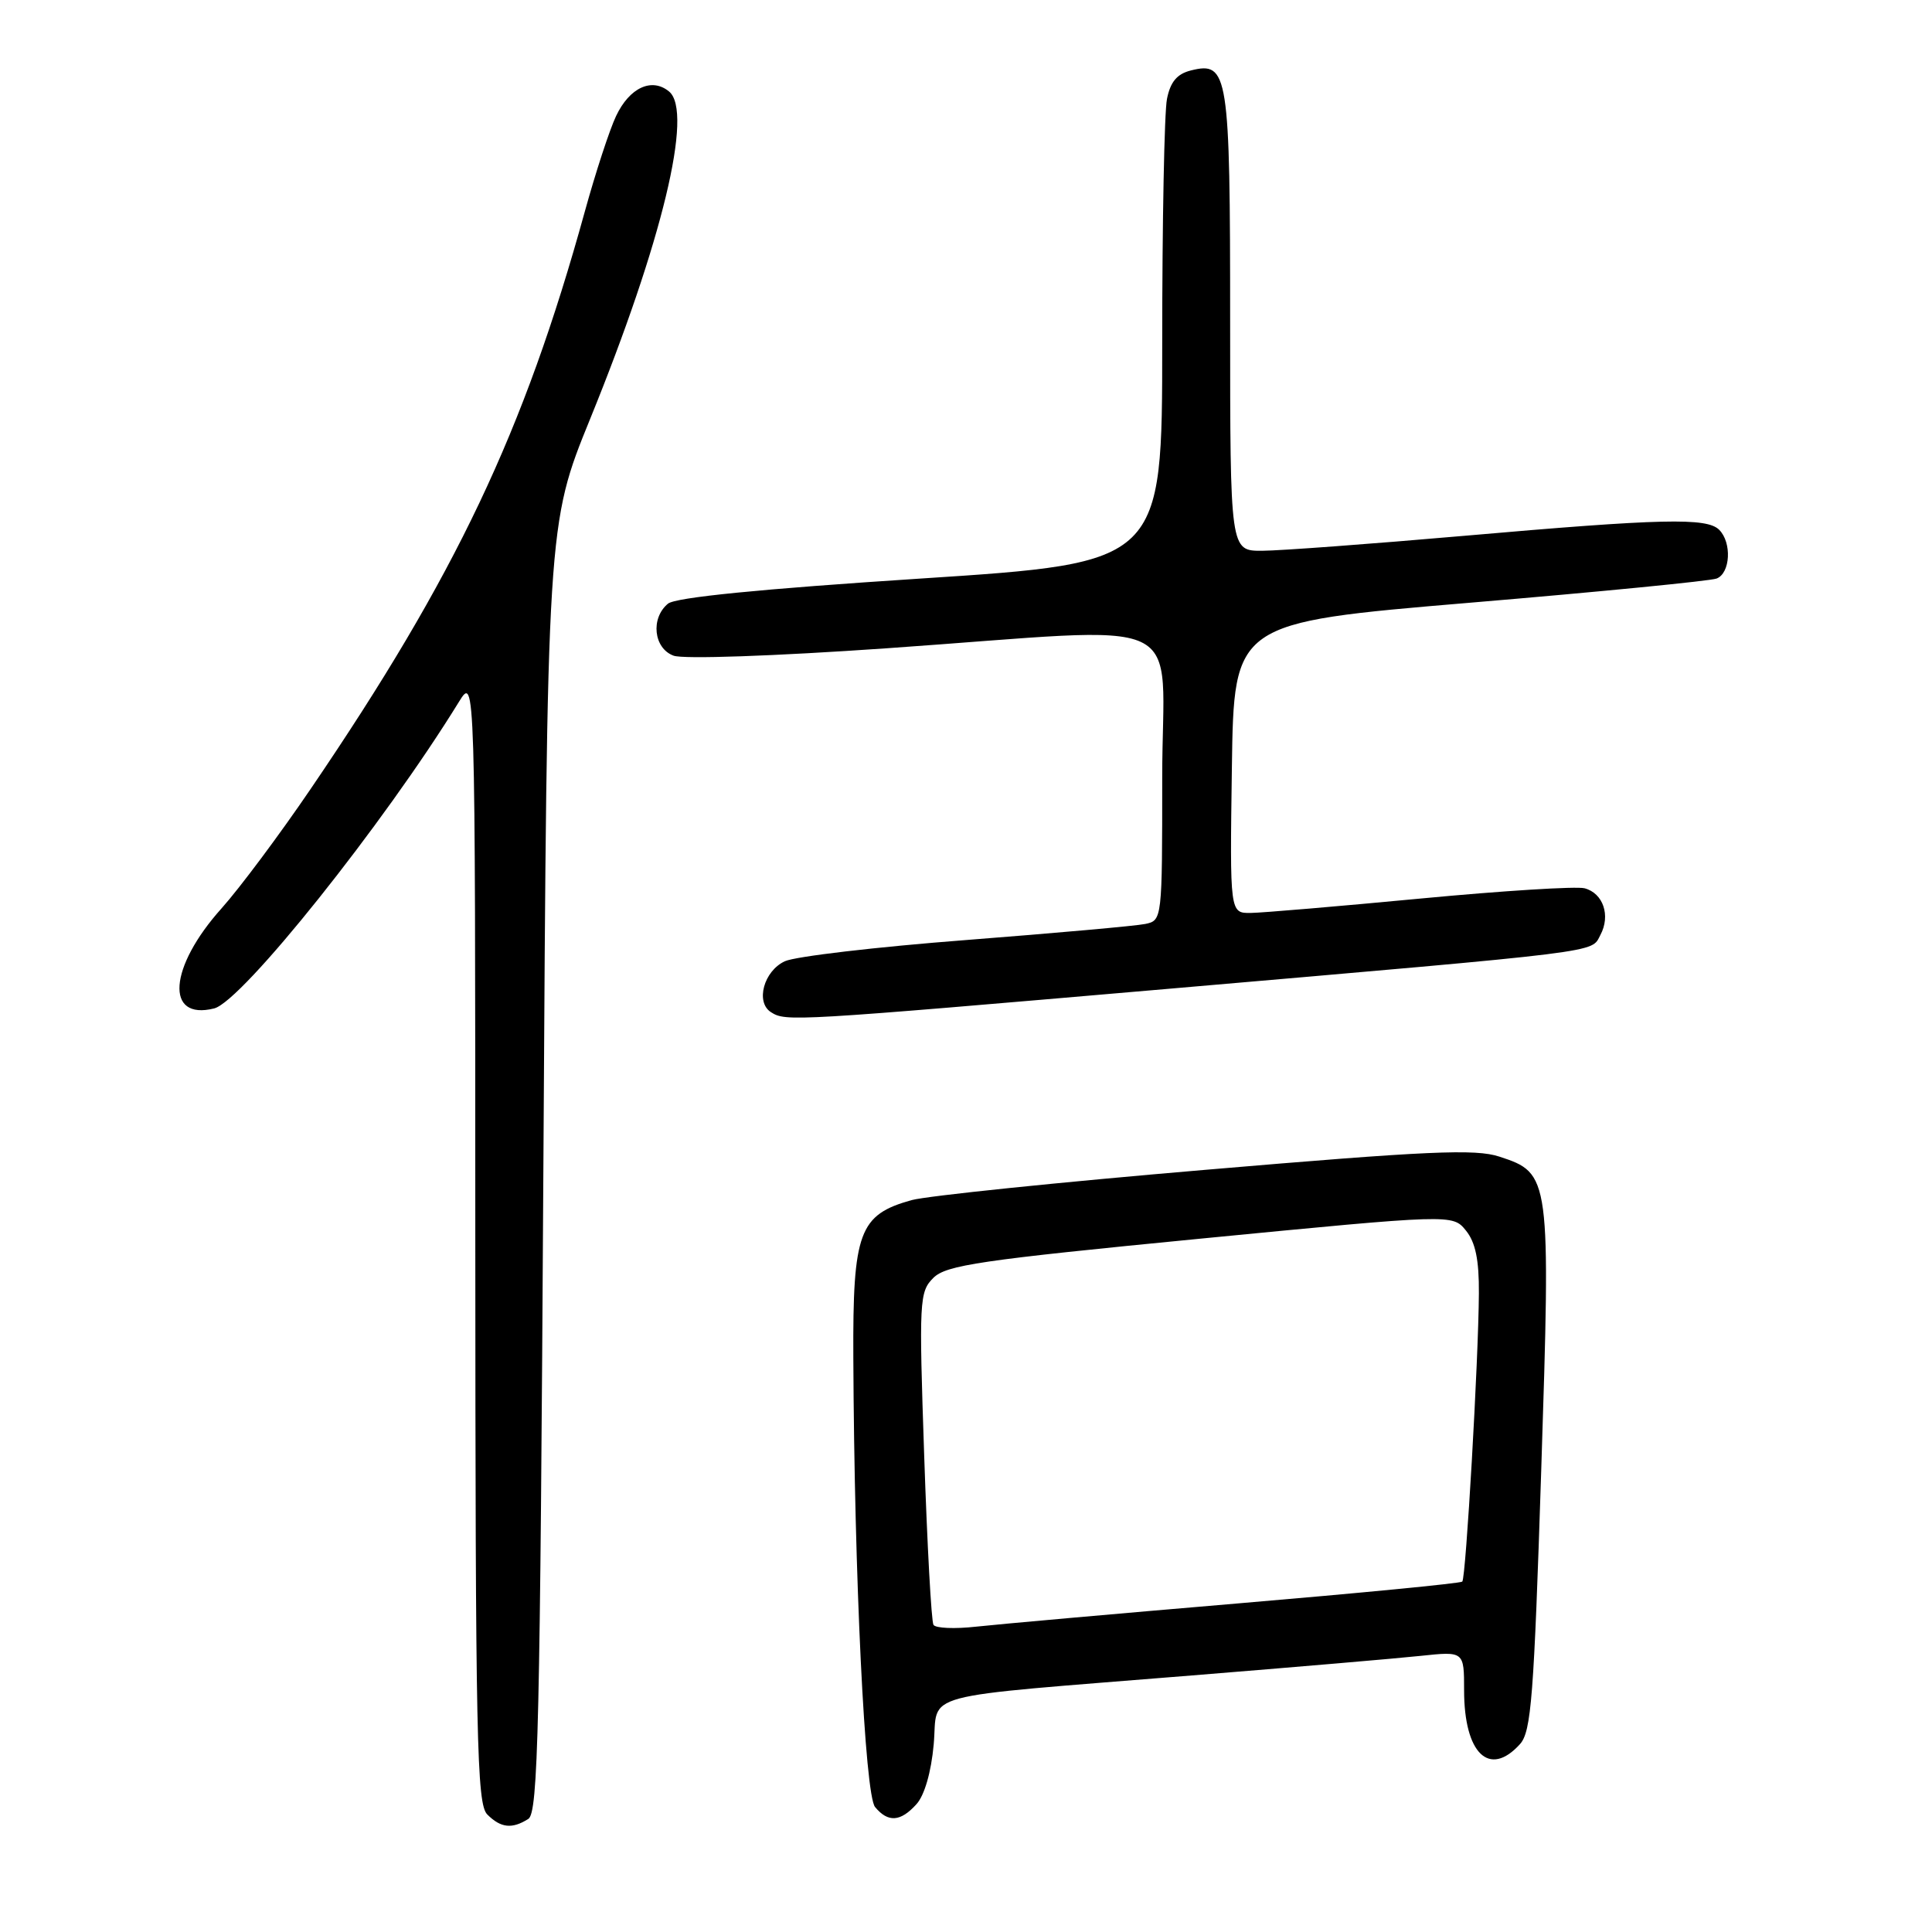 <?xml version="1.0" encoding="UTF-8" standalone="no"?>
<!DOCTYPE svg PUBLIC "-//W3C//DTD SVG 1.1//EN" "http://www.w3.org/Graphics/SVG/1.1/DTD/svg11.dtd" >
<svg xmlns="http://www.w3.org/2000/svg" xmlns:xlink="http://www.w3.org/1999/xlink" version="1.1" viewBox="0 0 256 256">
 <g >
 <path fill="currentColor"
d=" M 70.00 241.02 C 71.31 240.20 71.56 229.14 72.00 154.79 C 72.50 69.50 72.50 69.50 78.20 55.50 C 87.75 32.03 91.90 14.82 88.66 12.13 C 86.38 10.24 83.42 11.60 81.64 15.36 C 80.78 17.16 78.91 22.88 77.48 28.07 C 69.43 57.23 60.40 76.27 41.19 104.50 C 37.08 110.55 31.75 117.69 29.36 120.36 C 22.36 128.16 21.84 135.26 28.38 133.62 C 32.08 132.69 50.85 109.18 60.81 93.00 C 62.97 89.50 62.97 89.50 62.98 164.18 C 63.00 230.72 63.17 239.03 64.57 240.43 C 66.36 242.22 67.85 242.38 70.00 241.02 Z  M 121.43 239.07 C 122.50 237.90 123.39 234.81 123.72 231.15 C 124.36 224.07 120.79 225.02 158.00 222.00 C 171.47 220.91 185.09 219.75 188.25 219.41 C 194.00 218.80 194.00 218.80 194.00 223.97 C 194.00 232.36 197.35 235.59 201.40 231.11 C 202.90 229.46 203.25 224.88 204.22 194.84 C 205.48 155.82 205.43 155.47 198.68 153.26 C 195.50 152.21 189.26 152.49 159.69 155.01 C 140.34 156.65 122.84 158.46 120.80 159.02 C 113.84 160.95 112.99 163.25 113.07 179.88 C 113.20 209.04 114.60 237.81 115.95 239.44 C 117.67 241.52 119.32 241.41 121.43 239.07 Z  M 154.62 131.04 C 213.33 125.96 210.78 126.28 212.06 123.89 C 213.44 121.31 212.43 118.35 209.96 117.70 C 208.88 117.42 199.11 118.03 188.25 119.06 C 177.39 120.09 167.25 120.95 165.73 120.97 C 162.96 121.00 162.96 121.00 163.23 101.75 C 163.50 82.50 163.50 82.50 194.71 79.87 C 211.87 78.43 226.61 76.98 227.46 76.66 C 229.29 75.95 229.50 71.90 227.80 70.20 C 226.17 68.57 220.29 68.70 194.00 71.00 C 181.62 72.08 169.59 72.97 167.25 72.98 C 163.00 73.00 163.00 73.00 163.00 42.69 C 163.00 9.63 162.76 8.09 157.78 9.34 C 155.96 9.80 155.08 10.85 154.63 13.11 C 154.28 14.84 154.00 29.37 154.00 45.41 C 154.00 74.58 154.00 74.58 122.01 76.66 C 100.66 78.05 89.51 79.16 88.51 79.99 C 86.18 81.92 86.61 85.91 89.25 86.88 C 90.54 87.36 102.55 86.94 117.50 85.90 C 158.65 83.03 154.00 80.85 154.00 102.98 C 154.00 121.86 153.99 121.96 151.75 122.43 C 150.51 122.69 139.82 123.64 128.00 124.56 C 116.17 125.47 105.38 126.73 104.00 127.37 C 101.20 128.66 100.08 132.80 102.16 134.12 C 104.14 135.38 104.89 135.33 154.62 131.04 Z  M 123.69 215.30 C 123.41 214.85 122.86 204.76 122.46 192.88 C 121.76 172.29 121.82 171.18 123.67 169.33 C 125.37 167.63 129.89 166.97 159.05 164.13 C 192.48 160.88 192.48 160.88 194.24 163.05 C 195.51 164.61 195.99 166.95 195.96 171.36 C 195.91 180.21 194.24 209.09 193.76 209.57 C 193.54 209.80 180.11 211.10 163.93 212.47 C 147.74 213.84 132.18 215.23 129.35 215.54 C 126.51 215.86 123.96 215.75 123.69 215.30 Z "/>
</g>
</svg>